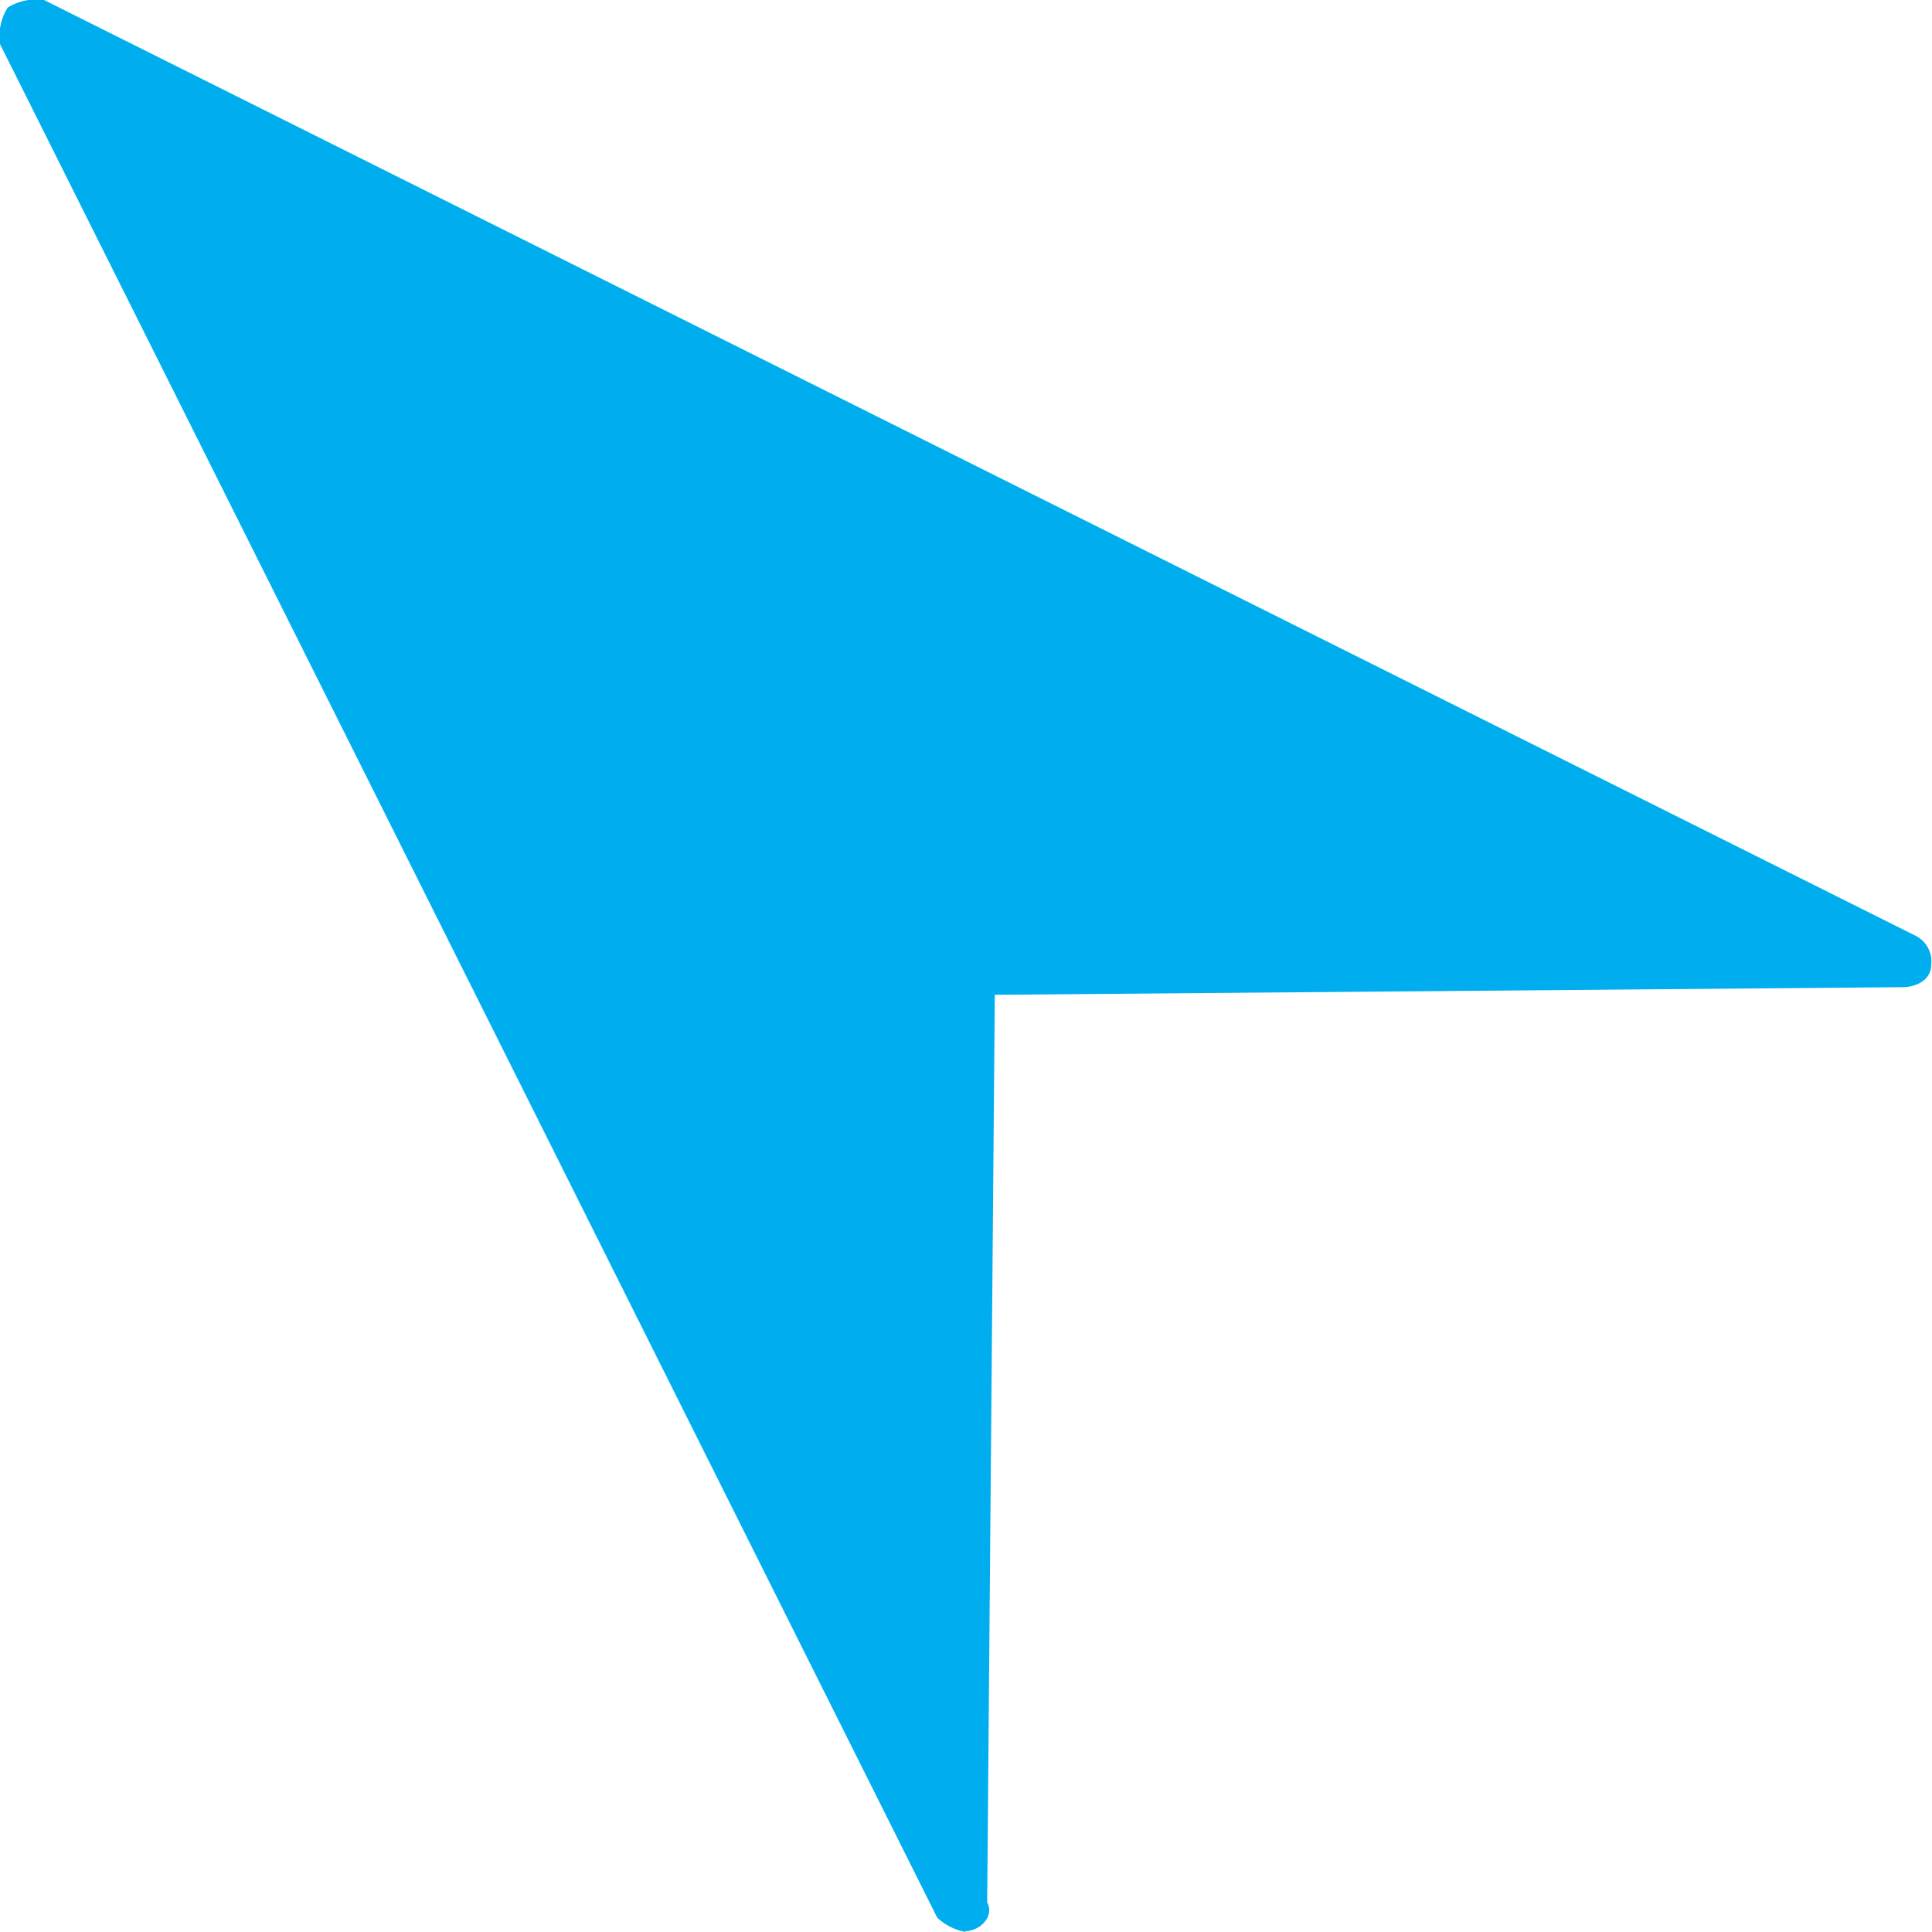 <svg xmlns="http://www.w3.org/2000/svg" xmlns:xlink="http://www.w3.org/1999/xlink" width="22.8" height="22.8" viewBox="0 0 22.8 22.8"><defs><clipPath id="a"><rect width="50" height="50" fill="none"/></clipPath></defs><title>merchant-location-update</title><g clip-path="url(#a)"><path d="M11.4,22.8a.65.65,0,0,1-.34-.17L0,.52A.64.64,0,0,1,.09.09.64.64,0,0,1,.52,0l22.1,11.05a.34.34,0,0,1,.17.34c0,.17-.17.26-.34.26l-10.71.09-.09,10.71c.09.17-.09.34-.26.34Z" fill="#00aeef"/></g></svg>